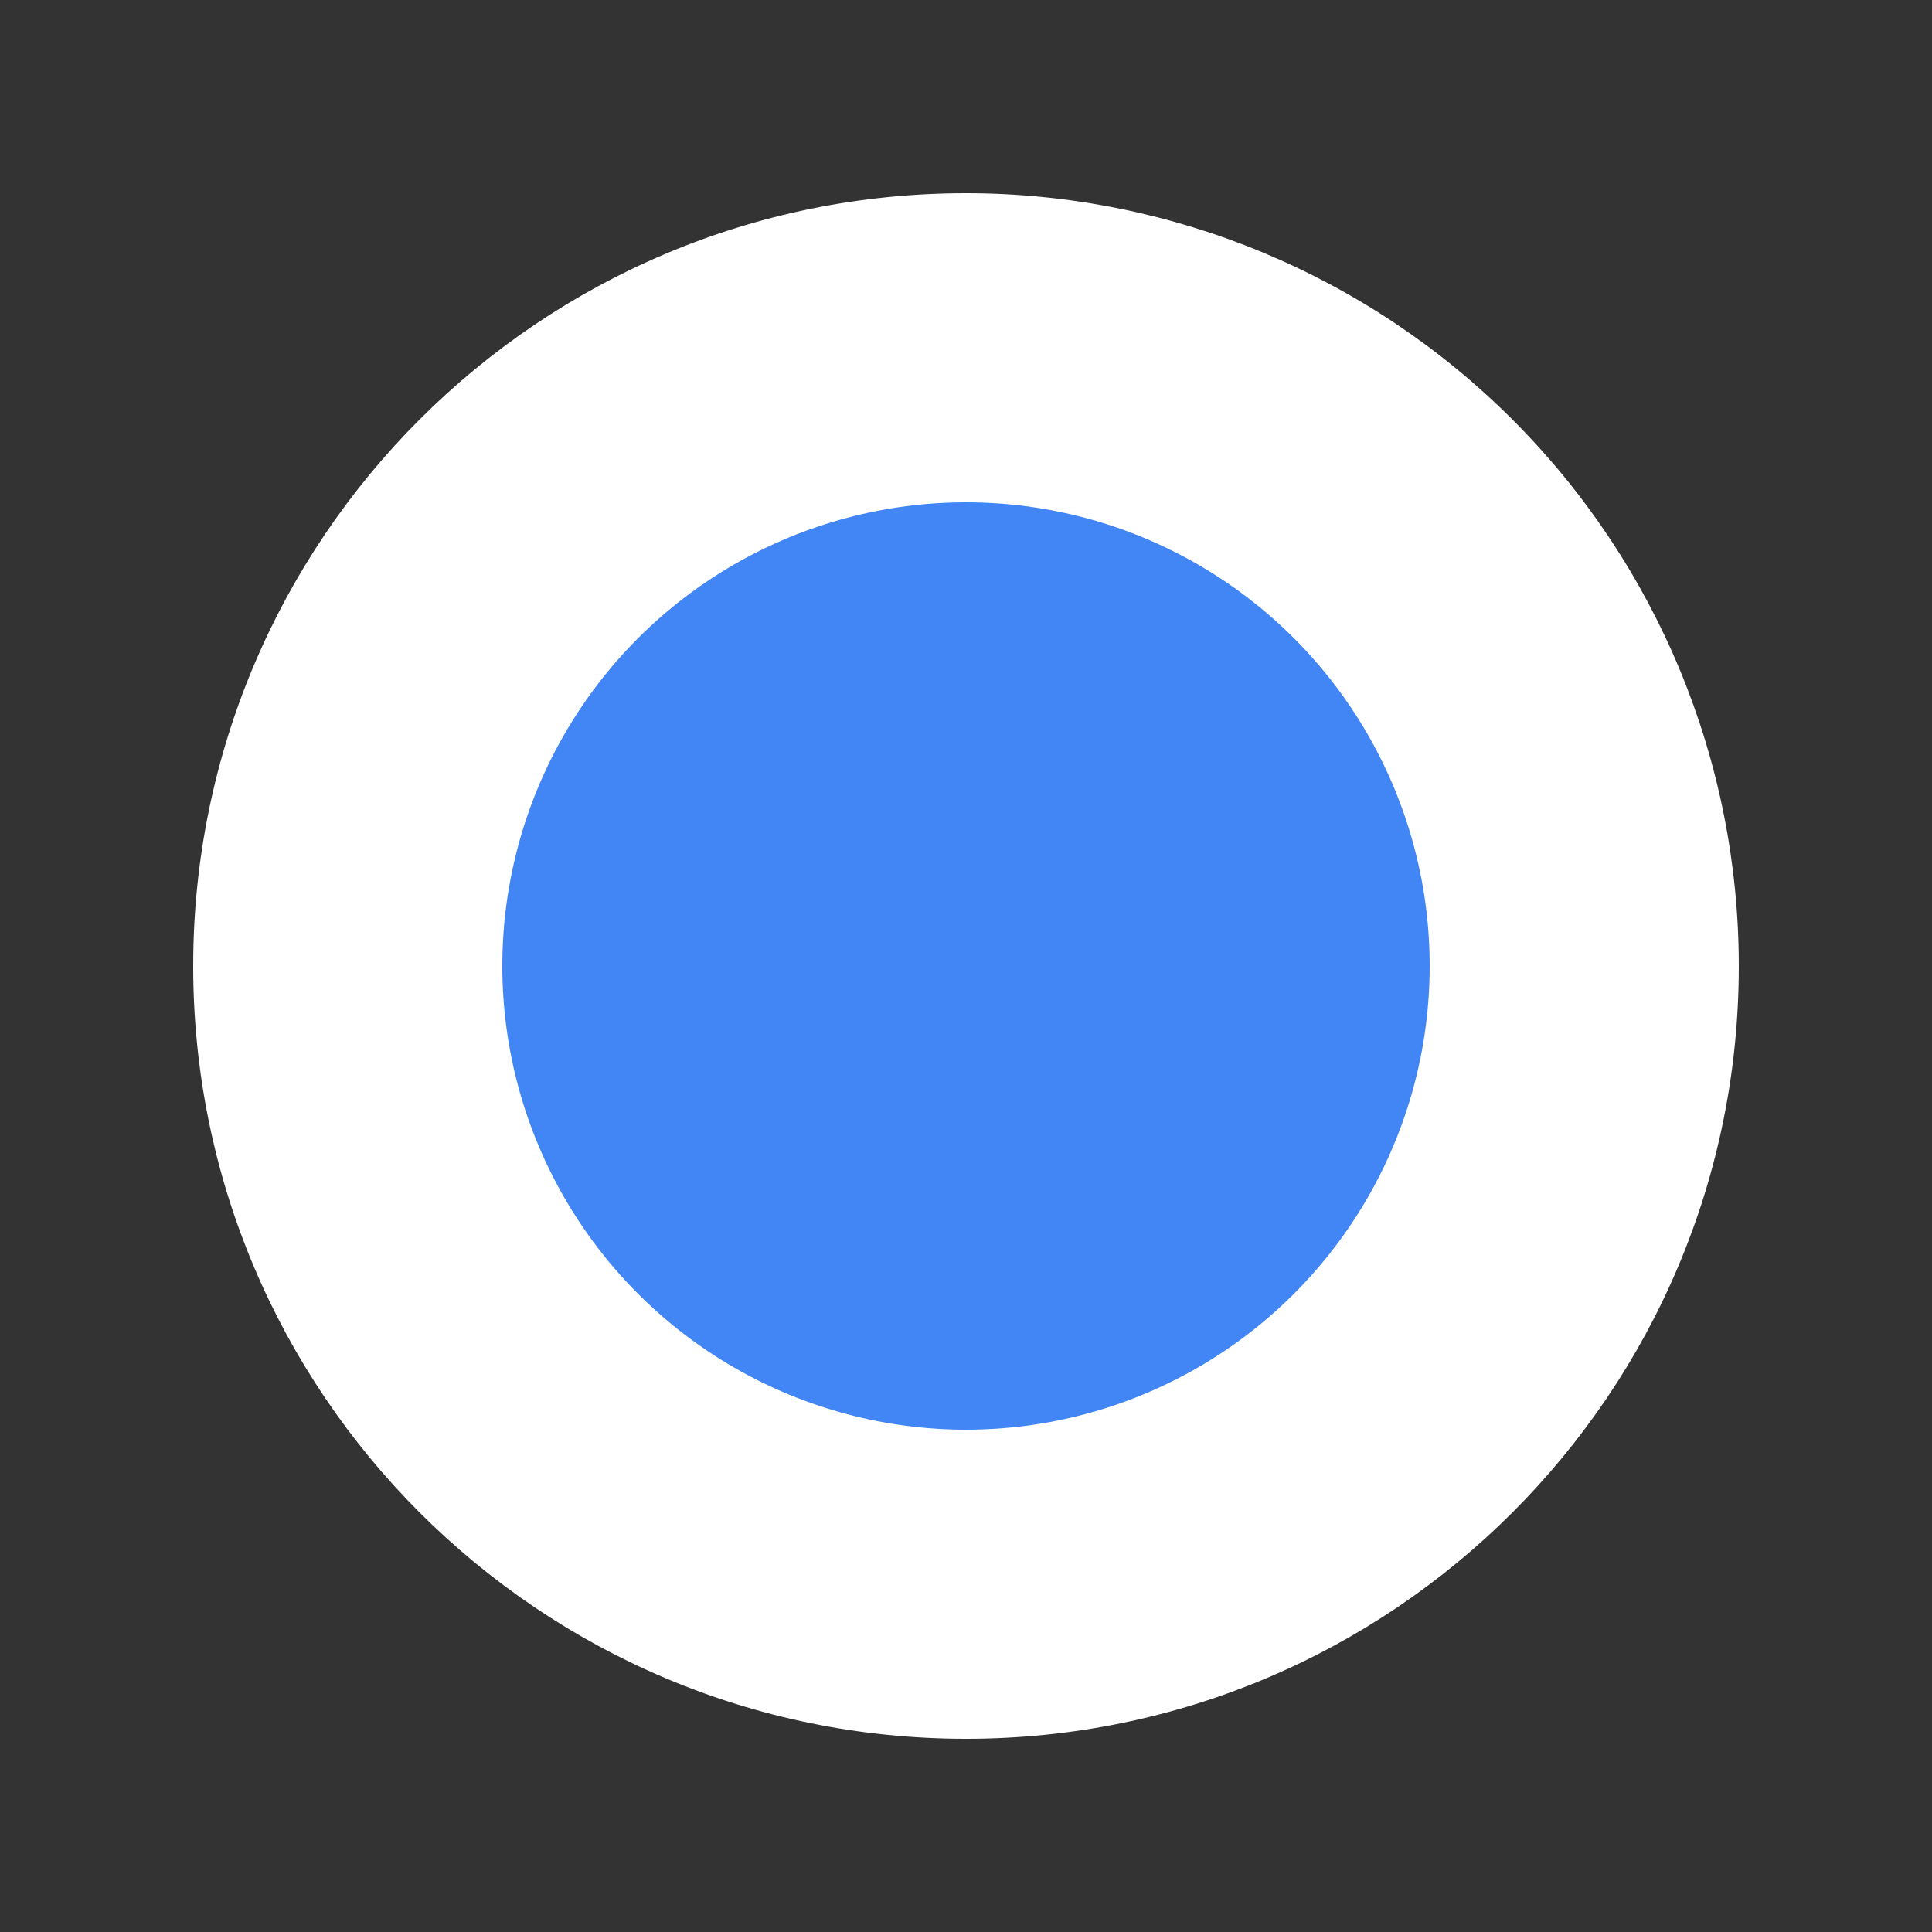 <svg width="30" height="30" viewBox="0 0 30 30" fill="none" xmlns="http://www.w3.org/2000/svg">
<rect x="0" y="0" width="30" height="30" fill="#333333" stroke="none"/>
<path d="M15 3C8.373 3 3 8.373 3 15C3 21.627 8.373 27 15 27C21.627 27 27 21.627 27 15C27 11.817 25.736 8.765 23.485 6.515C21.235 4.264 18.183 3 15 3Z" fill="white"/>
<circle cx="15" cy="15" r="7.2" fill="#4285F4"/>
</svg>
